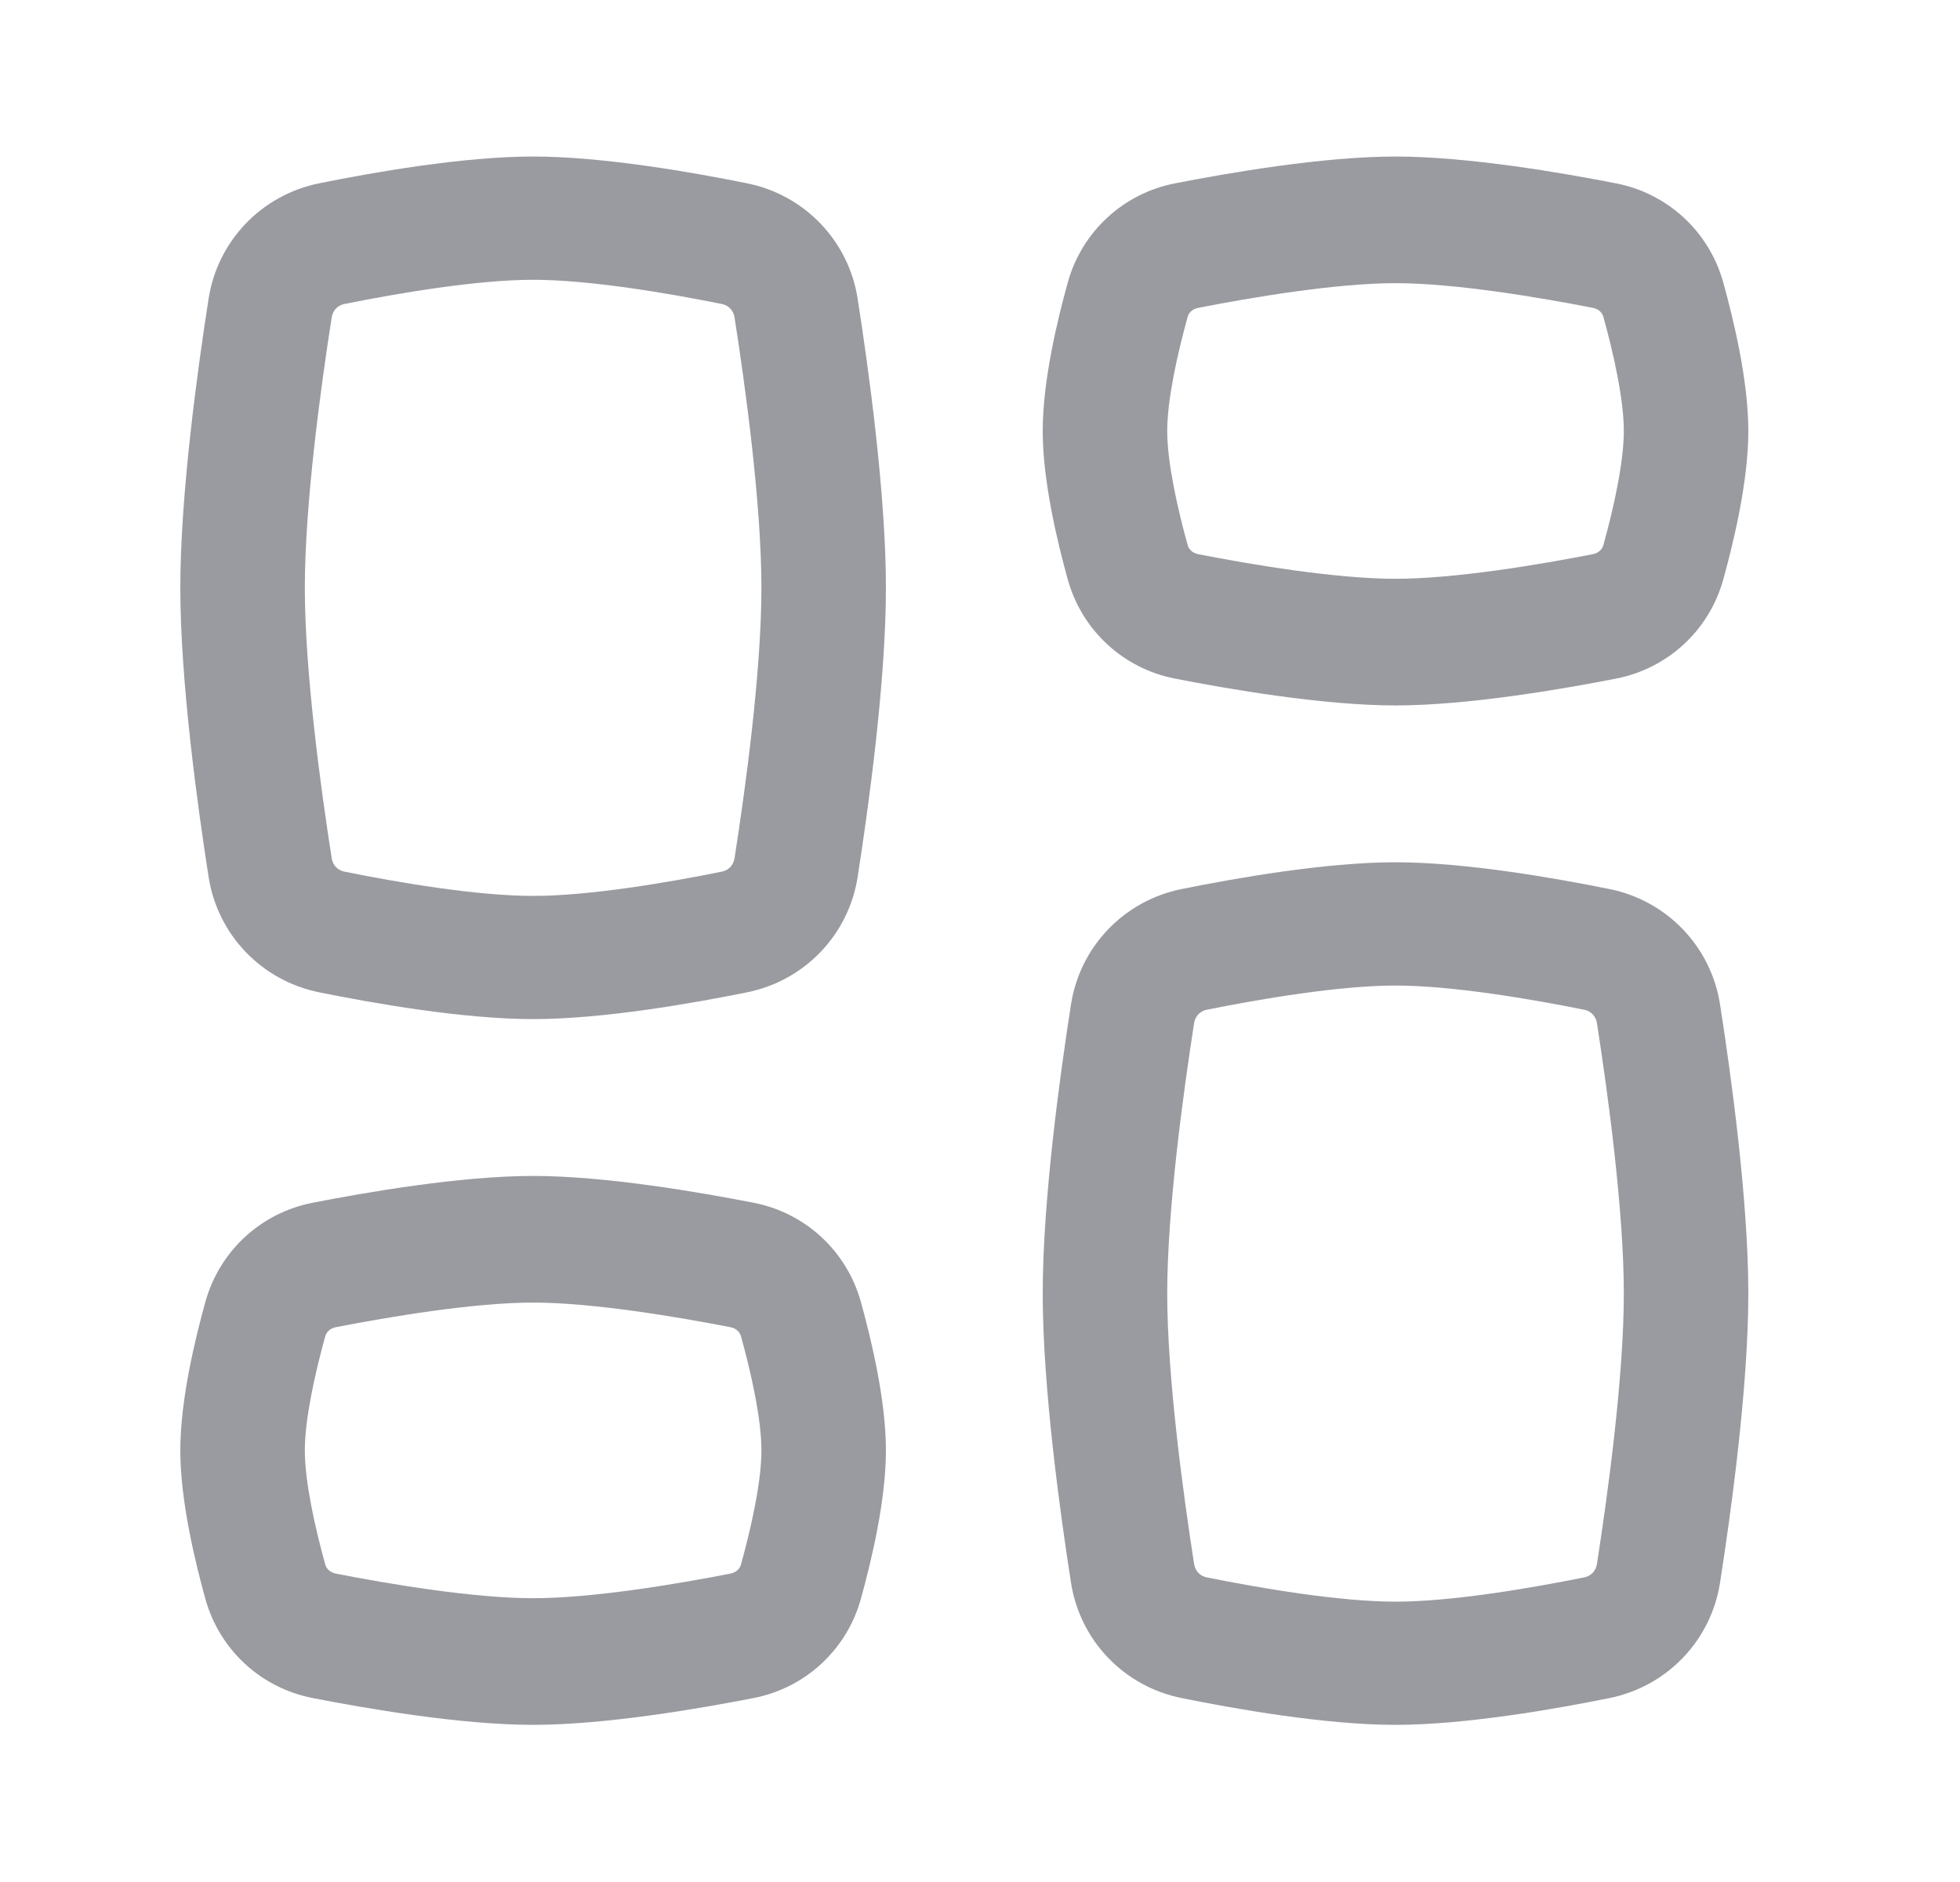 <svg width="25" height="24" viewBox="0 0 25 24" fill="none" xmlns="http://www.w3.org/2000/svg">
<path fill-rule="evenodd" clip-rule="evenodd" d="M6.8 3.568C6.083 3.568 5.076 3.739 4.391 3.877C4.31 3.893 4.245 3.957 4.231 4.047C4.093 4.926 3.888 6.428 3.888 7.496C3.888 8.564 4.093 10.066 4.231 10.945C4.245 11.036 4.31 11.099 4.391 11.115C5.076 11.254 6.083 11.425 6.8 11.425C7.517 11.425 8.524 11.254 9.209 11.115C9.29 11.099 9.355 11.036 9.369 10.945C9.507 10.066 9.712 8.564 9.712 7.496C9.712 6.428 9.507 4.926 9.369 4.047C9.355 3.957 9.29 3.893 9.209 3.877C8.524 3.739 7.517 3.568 6.8 3.568ZM4.074 2.337C4.762 2.198 5.907 1.996 6.8 1.996C7.693 1.996 8.838 2.198 9.526 2.337C10.269 2.486 10.825 3.077 10.939 3.807C11.076 4.684 11.3 6.294 11.3 7.496C11.3 8.698 11.076 10.308 10.939 11.185C10.825 11.915 10.269 12.506 9.526 12.655C8.838 12.794 7.693 12.996 6.8 12.996C5.907 12.996 4.762 12.794 4.074 12.655C3.331 12.506 2.775 11.915 2.661 11.185C2.524 10.308 2.3 8.698 2.3 7.496C2.3 6.294 2.524 4.684 2.661 3.807C2.775 3.077 3.331 2.486 4.074 2.337Z" fill="#999BA0"/>
<path fill-rule="evenodd" clip-rule="evenodd" d="M17.8 20.425C17.083 20.425 16.076 20.253 15.39 20.115C15.31 20.099 15.245 20.036 15.231 19.945C15.094 19.066 14.888 17.564 14.888 16.496C14.888 15.428 15.094 13.926 15.231 13.047C15.245 12.957 15.31 12.893 15.39 12.877C16.076 12.739 17.083 12.568 17.8 12.568C18.517 12.568 19.524 12.739 20.209 12.877C20.29 12.893 20.355 12.957 20.369 13.047C20.506 13.926 20.712 15.428 20.712 16.496C20.712 17.564 20.506 19.066 20.369 19.945C20.355 20.036 20.29 20.099 20.209 20.115C19.524 20.253 18.517 20.425 17.8 20.425ZM15.074 21.655C15.762 21.794 16.907 21.996 17.8 21.996C18.693 21.996 19.838 21.794 20.526 21.655C21.269 21.506 21.825 20.915 21.939 20.185C22.076 19.308 22.3 17.698 22.3 16.496C22.3 15.294 22.076 13.684 21.939 12.807C21.825 12.077 21.269 11.486 20.526 11.337C19.838 11.198 18.693 10.996 17.8 10.996C16.907 10.996 15.762 11.198 15.074 11.337C14.331 11.486 13.775 12.077 13.661 12.807C13.524 13.684 13.3 15.294 13.3 16.496C13.3 17.698 13.524 19.308 13.661 20.185C13.775 20.915 14.331 21.506 15.074 21.655Z" fill="#999BA0"/>
<path fill-rule="evenodd" clip-rule="evenodd" d="M6.8 16.611C6.039 16.611 4.962 16.793 4.283 16.925C4.207 16.94 4.162 16.99 4.148 17.043C4.018 17.512 3.888 18.096 3.888 18.496C3.888 18.897 4.018 19.48 4.148 19.949C4.162 20.002 4.207 20.052 4.283 20.067C4.962 20.2 6.039 20.381 6.8 20.381C7.561 20.381 8.638 20.2 9.317 20.067C9.393 20.052 9.438 20.002 9.452 19.949C9.582 19.48 9.712 18.897 9.712 18.496C9.712 18.096 9.582 17.512 9.452 17.043C9.438 16.99 9.393 16.94 9.317 16.925C8.638 16.793 7.561 16.611 6.8 16.611ZM3.983 15.339C4.662 15.206 5.872 14.996 6.8 14.996C7.728 14.996 8.938 15.206 9.617 15.339C10.26 15.465 10.797 15.941 10.981 16.604C11.113 17.082 11.3 17.853 11.3 18.496C11.3 19.139 11.113 19.91 10.981 20.388C10.797 21.051 10.26 21.527 9.617 21.653C8.938 21.786 7.728 21.996 6.8 21.996C5.872 21.996 4.662 21.786 3.983 21.653C3.34 21.527 2.803 21.051 2.619 20.388C2.487 19.91 2.3 19.139 2.3 18.496C2.3 17.853 2.487 17.082 2.619 16.604C2.803 15.941 3.34 15.465 3.983 15.339Z" fill="#999BA0"/>
<path fill-rule="evenodd" clip-rule="evenodd" d="M17.8 7.381C17.039 7.381 15.962 7.2 15.283 7.067C15.207 7.052 15.162 7.002 15.148 6.949C15.018 6.48 14.888 5.897 14.888 5.496C14.888 5.096 15.018 4.512 15.148 4.043C15.162 3.99 15.207 3.94 15.283 3.926C15.962 3.793 17.039 3.611 17.8 3.611C18.561 3.611 19.638 3.793 20.317 3.926C20.393 3.94 20.438 3.99 20.452 4.043C20.582 4.512 20.712 5.096 20.712 5.496C20.712 5.897 20.582 6.48 20.452 6.949C20.438 7.002 20.393 7.052 20.317 7.067C19.638 7.2 18.561 7.381 17.8 7.381ZM14.983 8.653C15.662 8.786 16.872 8.996 17.8 8.996C18.728 8.996 19.938 8.786 20.617 8.653C21.26 8.527 21.797 8.051 21.981 7.388C22.113 6.91 22.3 6.139 22.3 5.496C22.3 4.853 22.113 4.082 21.981 3.604C21.797 2.941 21.26 2.465 20.617 2.339C19.938 2.206 18.728 1.996 17.8 1.996C16.872 1.996 15.662 2.206 14.983 2.339C14.34 2.465 13.803 2.941 13.619 3.604C13.487 4.082 13.3 4.853 13.3 5.496C13.3 6.139 13.487 6.91 13.619 7.388C13.803 8.051 14.34 8.527 14.983 8.653Z" fill="#999BA0"/>
</svg>
